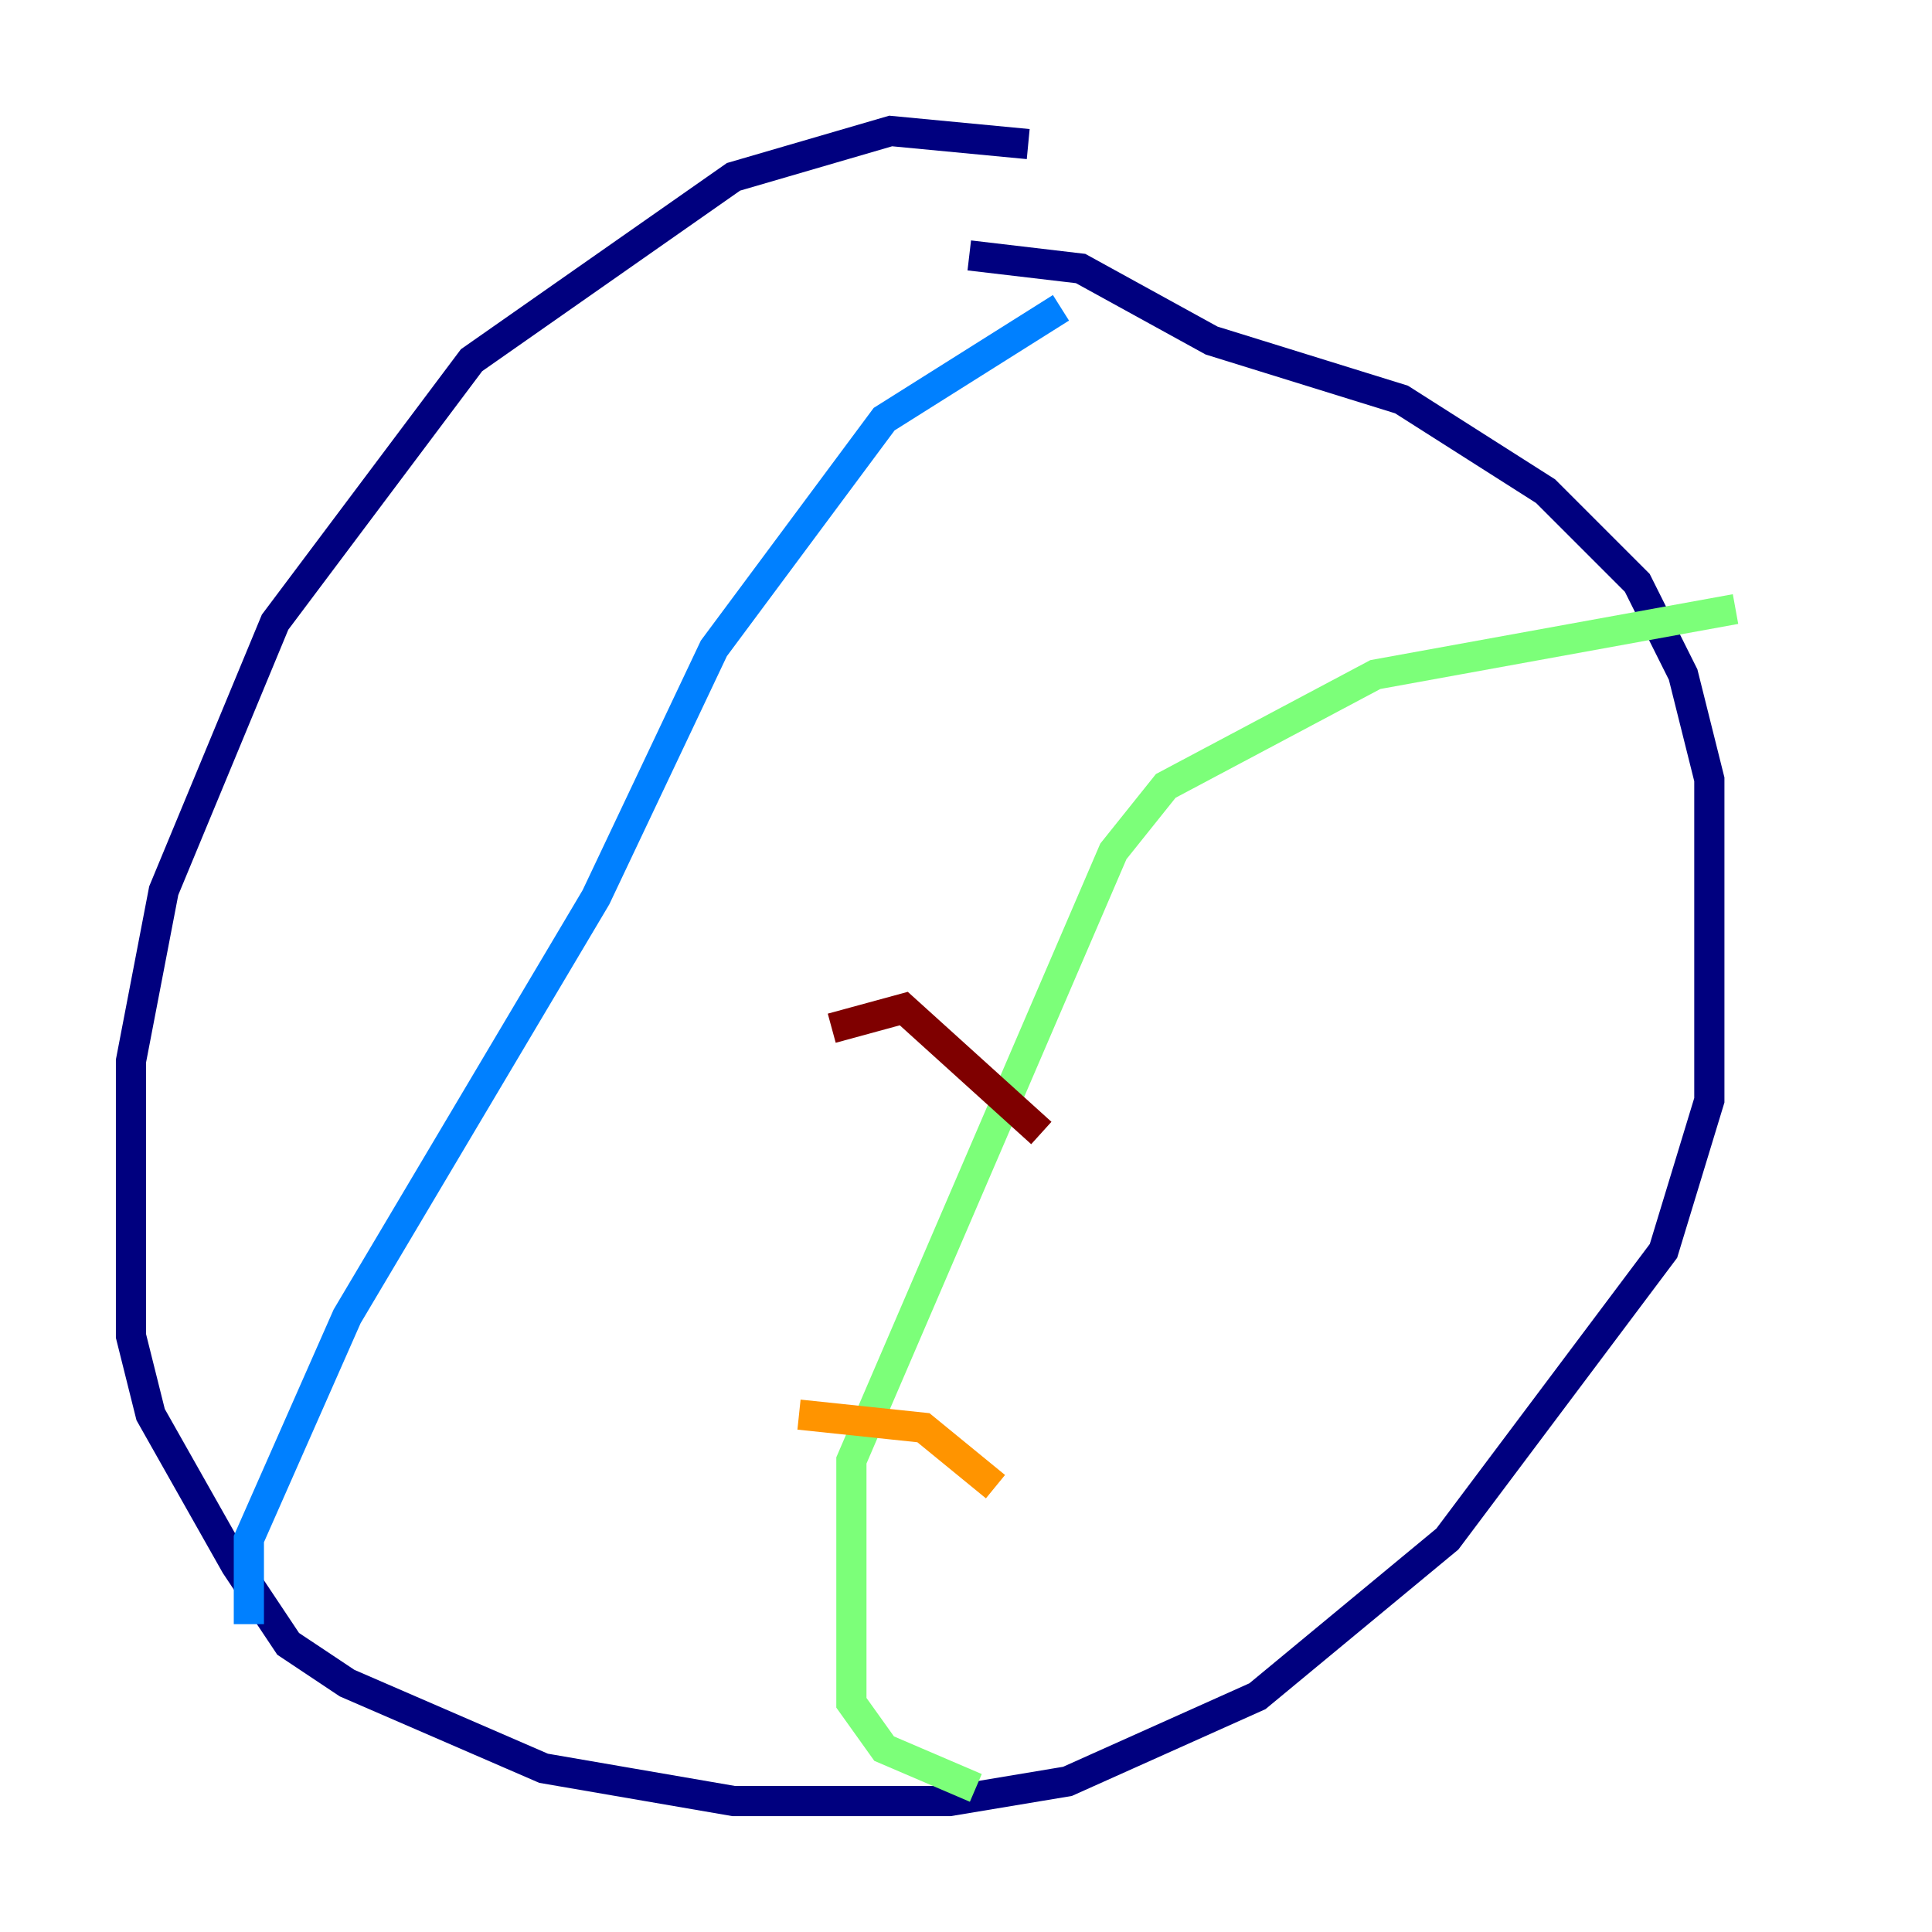 <?xml version="1.0" encoding="utf-8" ?>
<svg baseProfile="tiny" height="128" version="1.2" viewBox="0,0,128,128" width="128" xmlns="http://www.w3.org/2000/svg" xmlns:ev="http://www.w3.org/2001/xml-events" xmlns:xlink="http://www.w3.org/1999/xlink"><defs /><polyline fill="none" points="68.122,9.546 59.01,8.678 48.597,11.715 31.241,23.864 18.224,41.22 10.848,59.01 8.678,70.291 8.678,88.515 9.98,93.722 15.62,103.702 19.091,108.909 22.997,111.512 36.014,117.153 48.597,119.322 62.915,119.322 70.725,118.02 83.308,112.38 95.891,101.966 110.21,82.875 113.248,72.895 113.248,51.634 111.512,44.691 108.475,38.617 102.4,32.542 92.854,26.468 80.271,22.563 71.593,17.79 64.217,16.922" stroke="#00007f" stroke-width="2" /><polyline fill="none" points="70.291,20.393 58.576,27.77 47.295,42.956 39.485,59.444 22.997,87.214 16.488,101.966 16.488,107.607" stroke="#0080ff" stroke-width="2" /><polyline fill="none" points="114.983,40.352 91.119,44.691 77.234,52.068 73.763,56.407 56.407,96.759 56.407,112.814 58.576,115.851 64.651,118.454" stroke="#7cff79" stroke-width="2" /><polyline fill="none" points="52.936,93.722 61.18,94.59 65.953,98.495" stroke="#ff9400" stroke-width="2" /><polyline fill="none" points="55.105,68.122 59.878,66.82 68.99,75.064" stroke="#7f0000" stroke-width="2" /></svg>